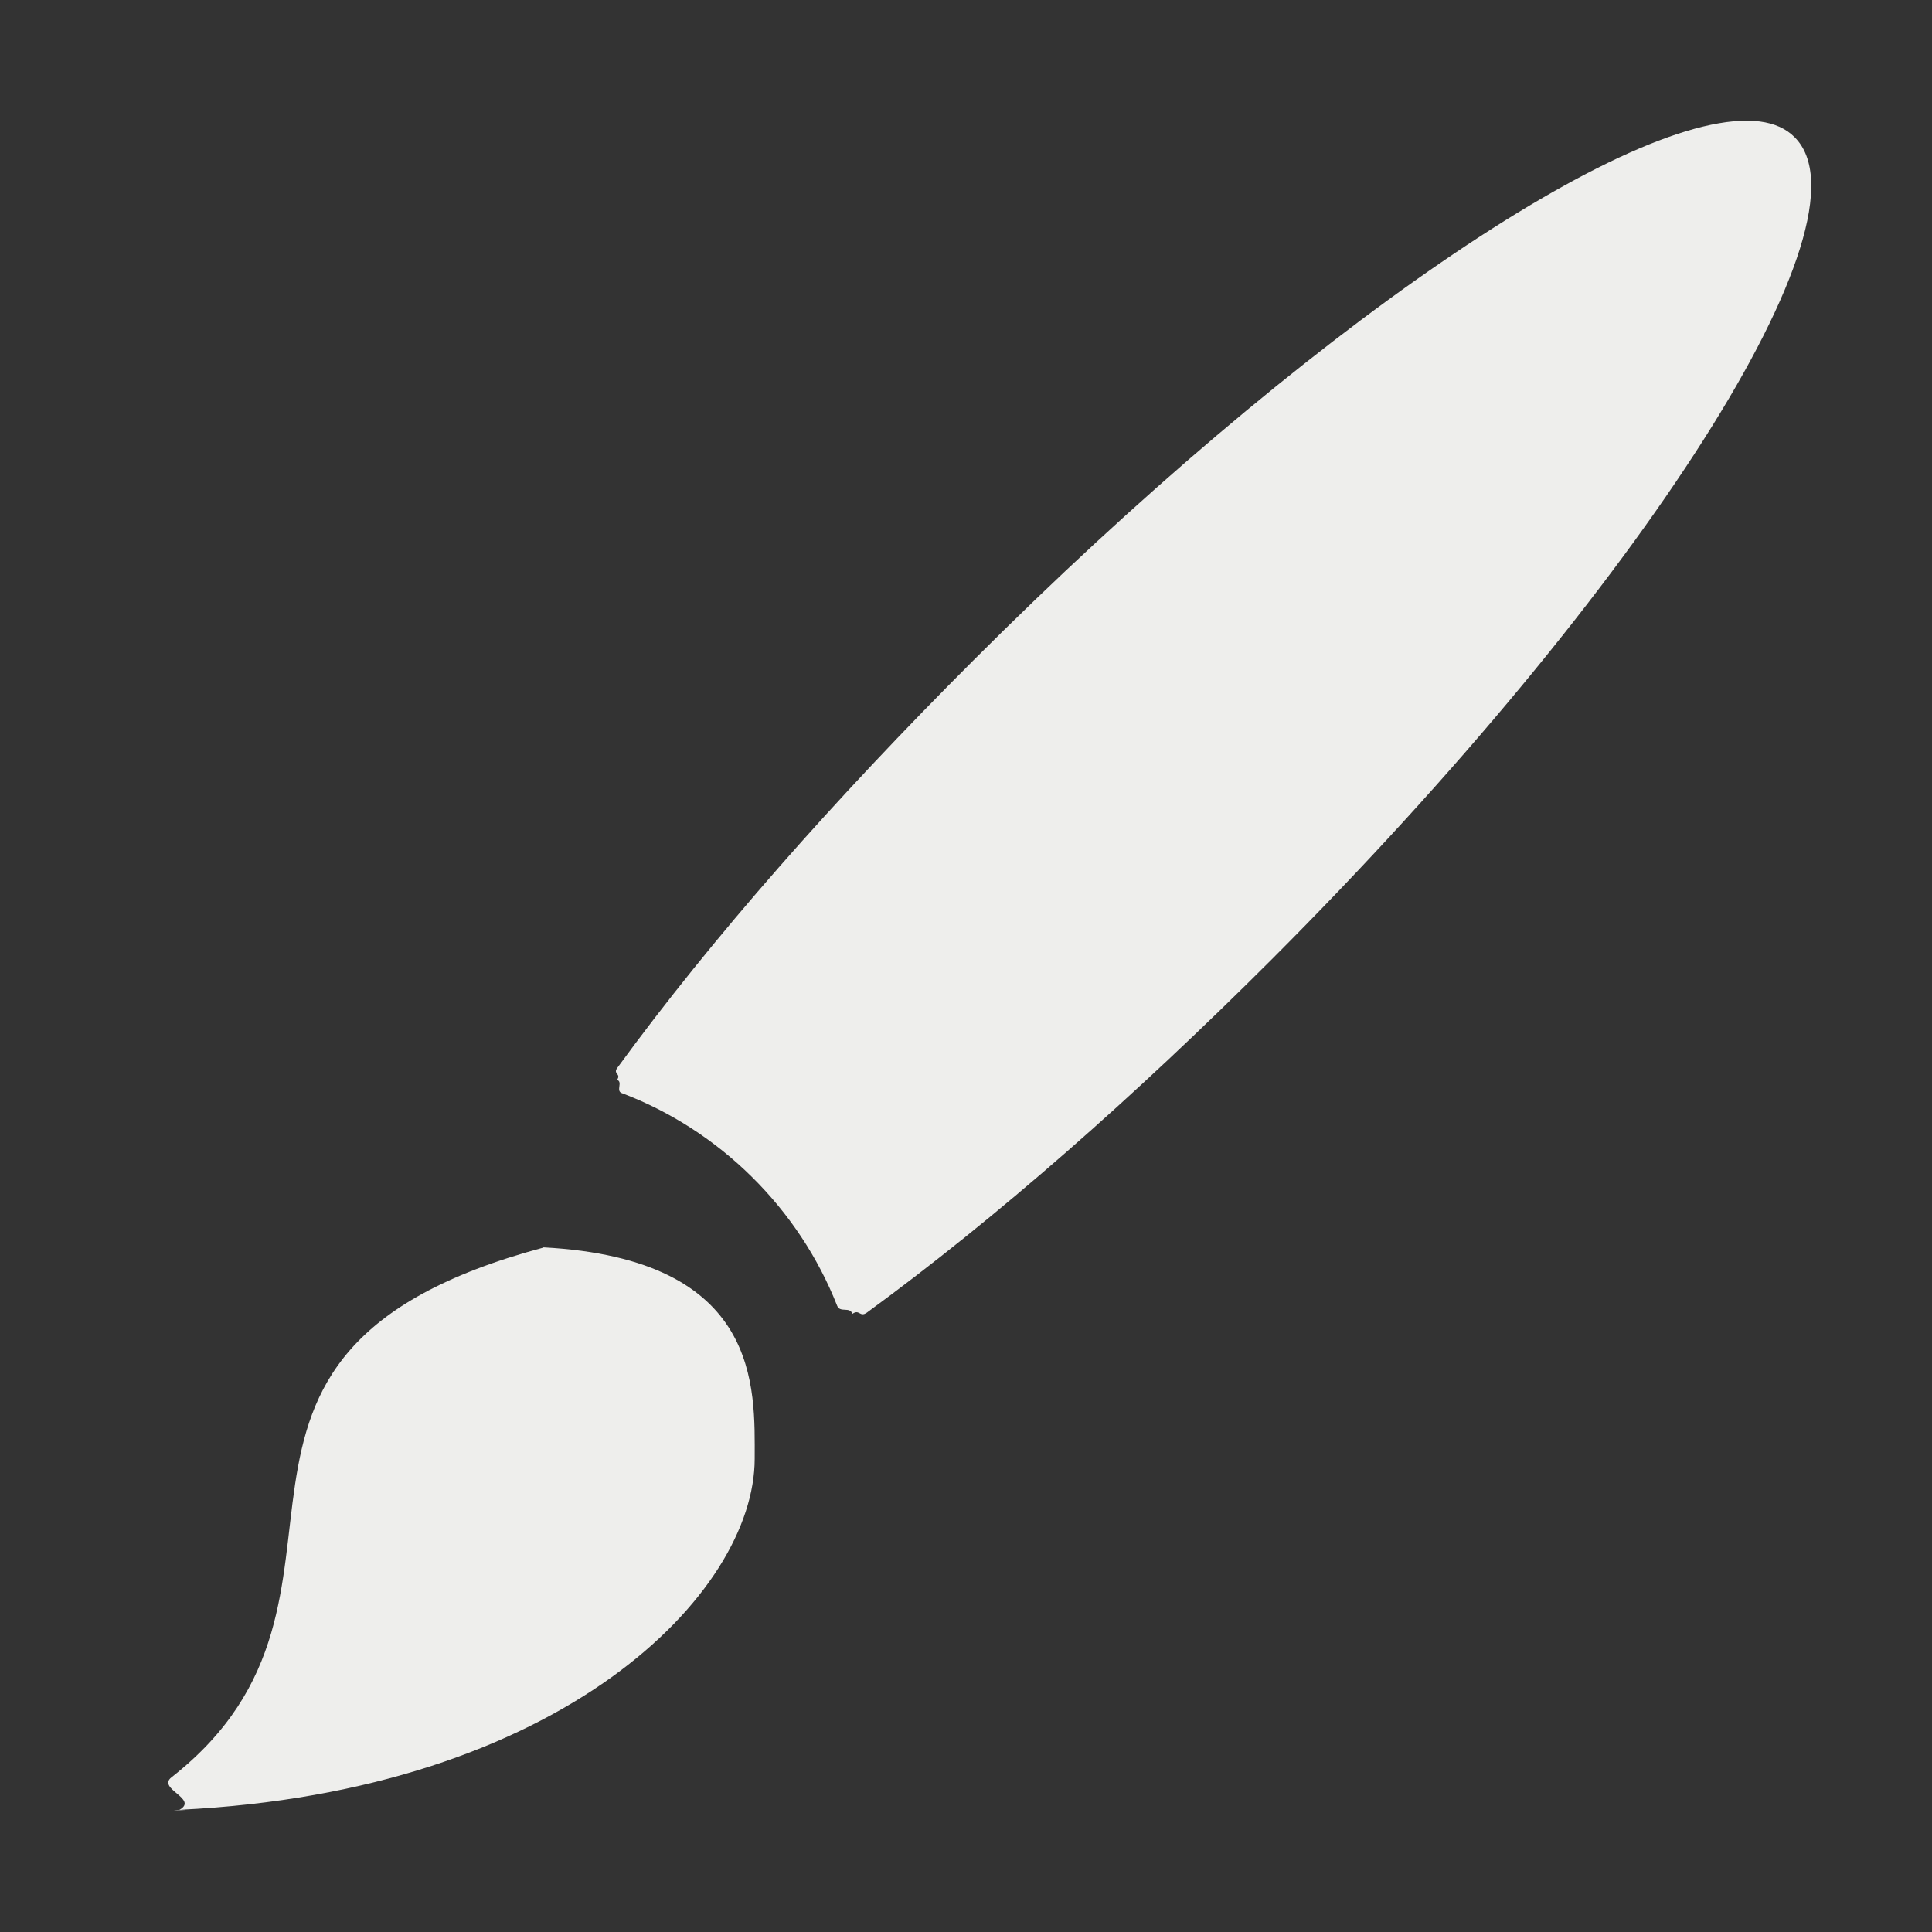 <?xml version="1.0" encoding="UTF-8" standalone="no"?>
<svg
   width="16"
   height="16"
   viewBox="0 0 16 16"
   version="1.1"
   id="svg7"
   sodipodi:docname="draw-brush.svg"
   inkscape:version="1.2.1 (9c6d41e410, 2022-07-14, custom)"
   xmlns:inkscape="http://www.inkscape.org/namespaces/inkscape"
   xmlns:sodipodi="http://sodipodi.sourceforge.net/DTD/sodipodi-0.dtd"
   xmlns="http://www.w3.org/2000/svg"
   xmlns:svg="http://www.w3.org/2000/svg">
  <rect x="0" y="0" width="16" height="16" fill="#333333" stroke="none"/>
  <sodipodi:namedview
     id="namedview9"
     pagecolor="#000000"
     bordercolor="#666666"
     borderopacity="1.0"
     inkscape:pageshadow="2"
     inkscape:pageopacity="0"
     inkscape:pagecheckerboard="0"
     showgrid="false"
     inkscape:zoom="133.64318"
     inkscape:cx="8.0063942"
     inkscape:cy="7.991429"
     inkscape:window-width="1554"
     inkscape:window-height="994"
     inkscape:window-x="182"
     inkscape:window-y="42"
     inkscape:window-maximized="1"
     inkscape:current-layer="svg7"
     inkscape:showpageshadow="2"
     inkscape:deskcolor="#d1d1d1" />
  <defs
     id="defs3">
    <style
       id="current-color-scheme"
       type="text/css">
   .ColorScheme-Text { color:#eeeeec; } .ColorScheme-Highlight { color:#367bf0; } .ColorScheme-NeutralText { color:#ffcc44; } .ColorScheme-PositiveText { color:#3db47e; } .ColorScheme-NegativeText { color:#dd4747; }
  </style>
  </defs>
  <path
     style="fill:currentColor"
     class="ColorScheme-Text"
     d="M 14.574,1.006 C 13.52,0.873 10.77,2.758 8.061,5.469 6.908,6.622 5.9,7.763 5.112,8.844 c -0.038,0.052 0.035,0.047 -0.002,0.099 0.05,0.016 -0.011,0.09 0.038,0.109 0.811,0.306 1.468,0.956 1.785,1.762 0.024,0.061 0.106,0.004 0.126,0.067 0.06,-0.043 0.06,0.033 0.121,-0.011 1.074,-0.785 2.208,-1.782 3.353,-2.926 3.075,-3.076 5.013,-6.123 4.33,-6.807 -0.07,-0.071 -0.166,-0.115 -0.289,-0.131 z M 4.5,10.33 v 0.002 c -3.289,0.882 -1.169,2.892 -3.08,4.387 -0.122,0.096 0.226,0.178 0.067,0.269 0.166,0 -0.158,0.008 0,0 C 4.662,14.835 6.25,13.193 6.25,12.08 c 0,-0.582 0.059,-1.653 -1.75,-1.75 z"
     id="path5"
     sodipodi:nodetypes="ccscsscscccccscssc" />
</svg>
